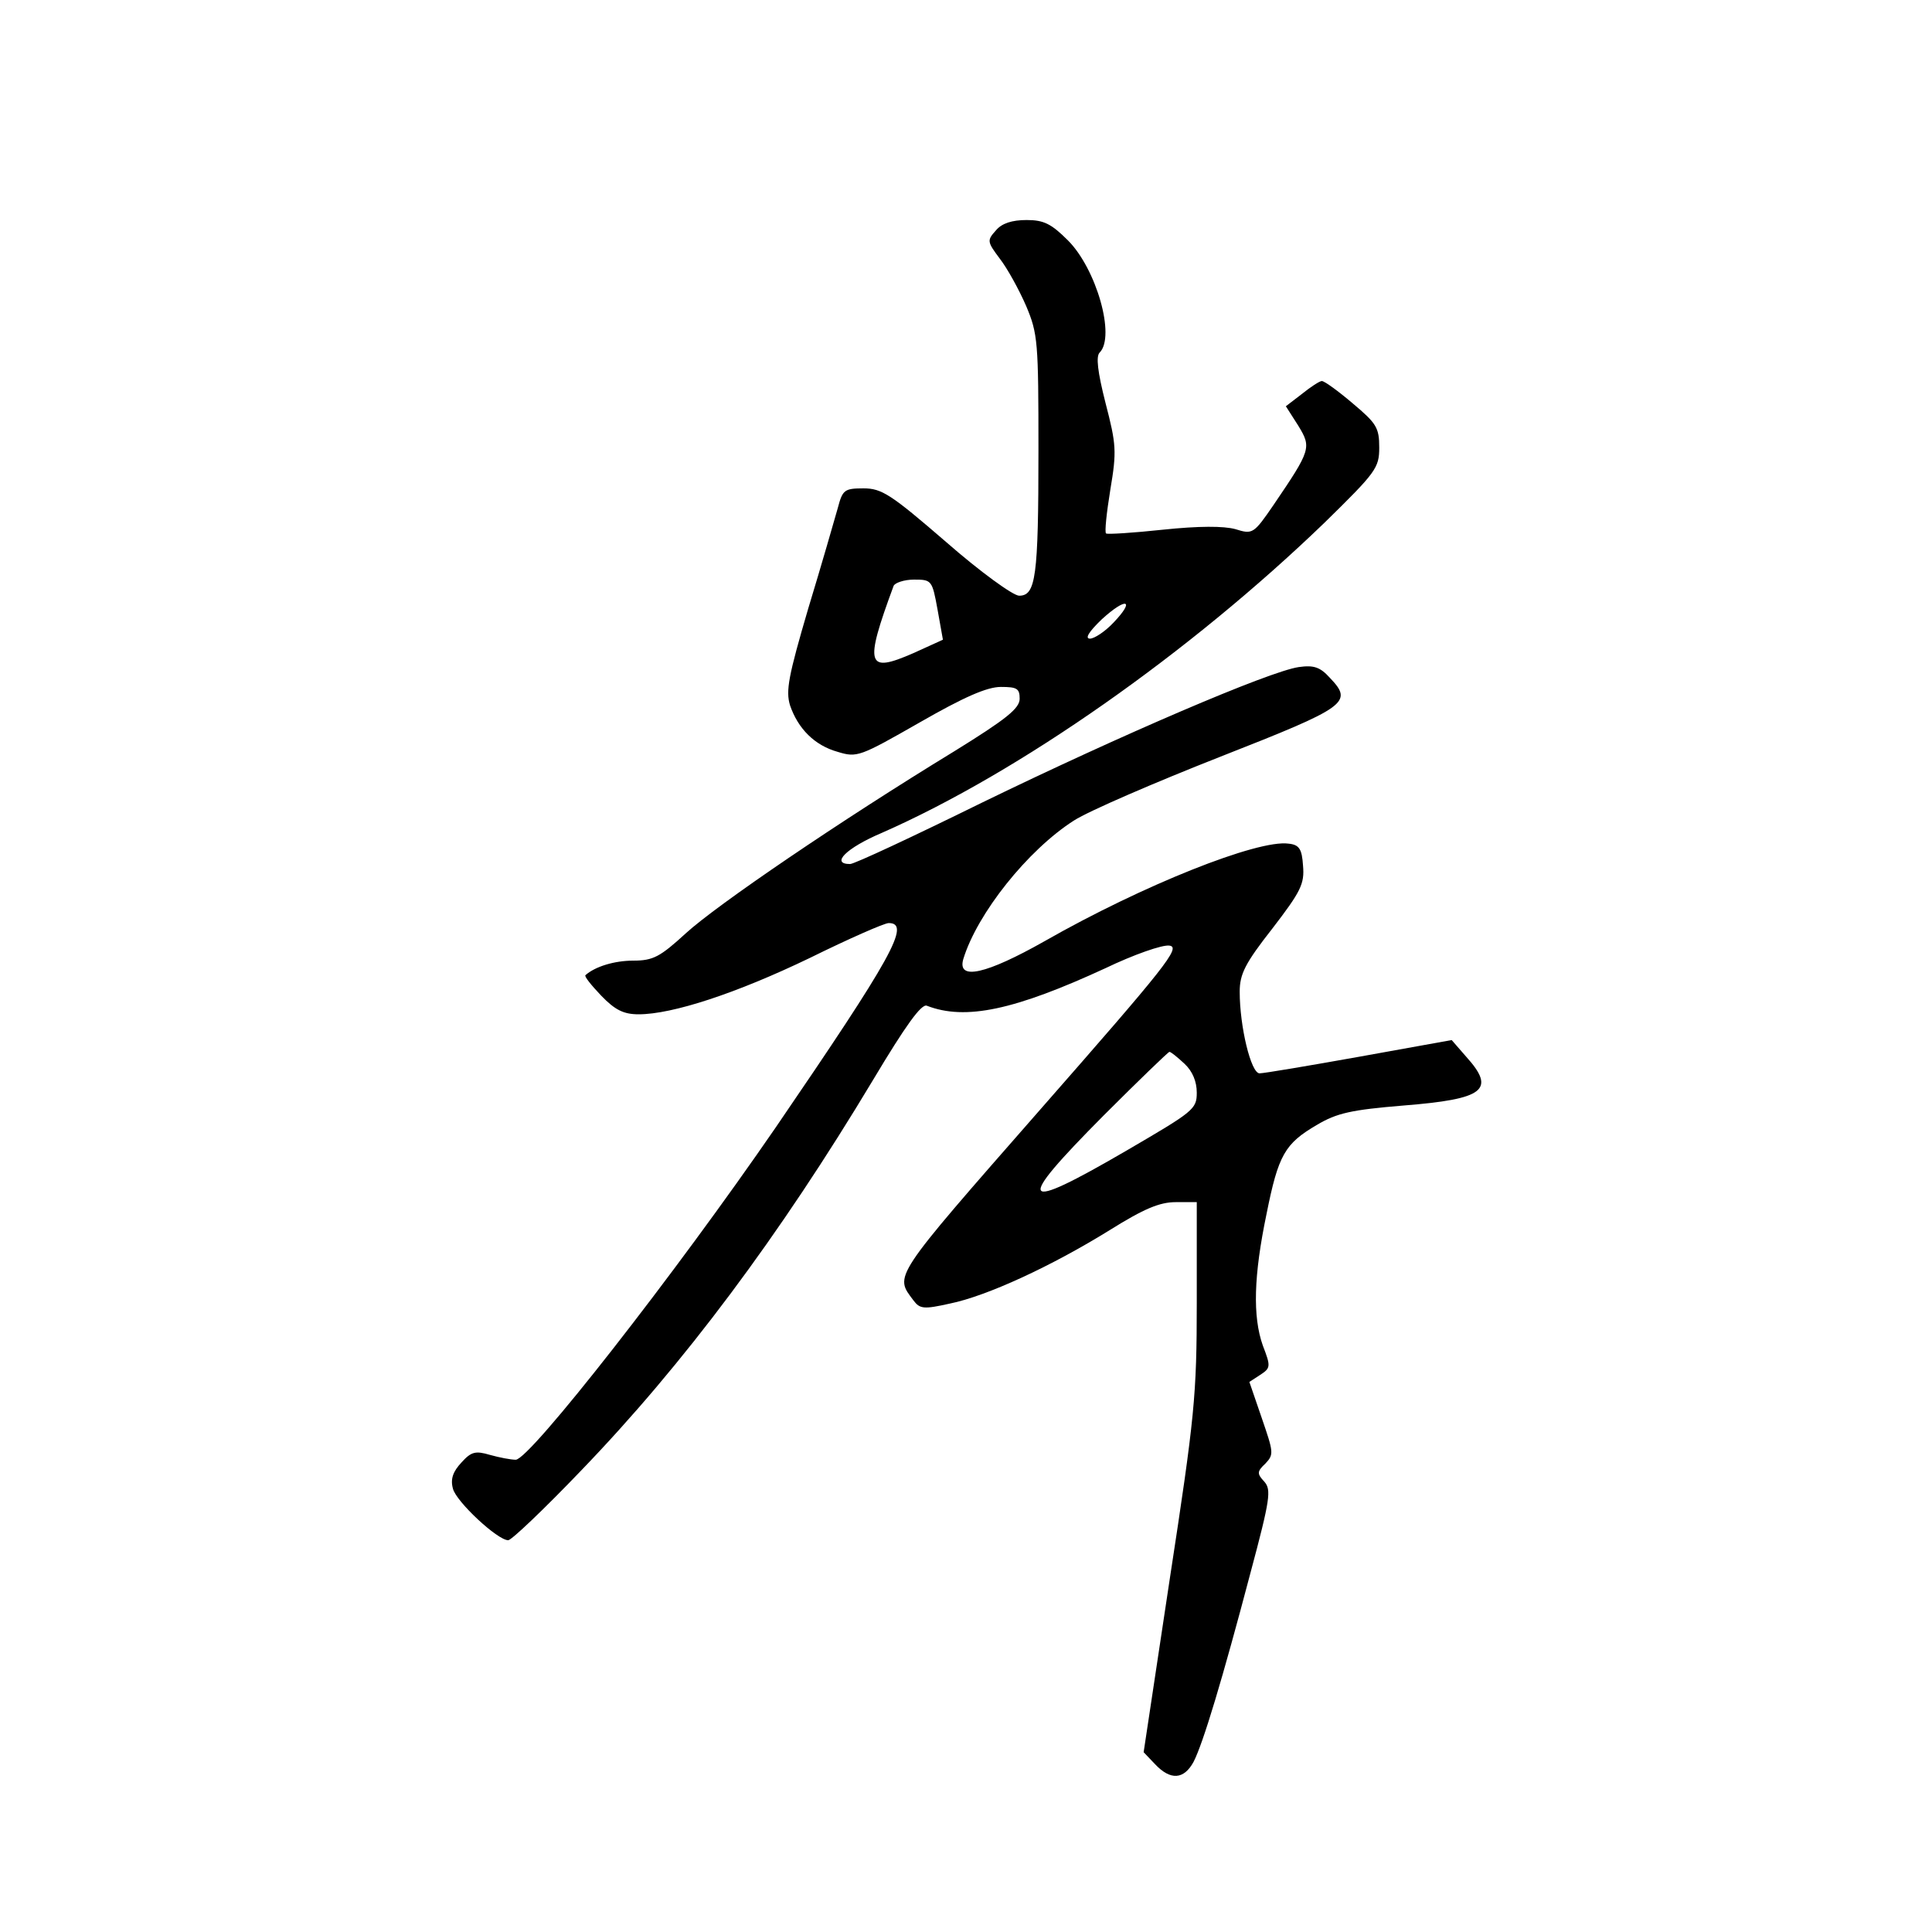 <?xml version="1.0" standalone="no"?>
<!DOCTYPE svg PUBLIC "-//W3C//DTD SVG 20010904//EN"
 "http://www.w3.org/TR/2001/REC-SVG-20010904/DTD/svg10.dtd">
<svg version="1.0" xmlns="http://www.w3.org/2000/svg"
 width="360pt" height="360pt" viewBox="0 0 360 360"
 preserveAspectRatio="xMidYMid meet">
<g transform="translate(0,360) scale(0.1,-0.1)"
fill="#000000" stroke="none">
<path d="M1856 3171 c-17 -19 -17 -21 7 -53 14 -18 36 -58 49 -88 22 -52 23
-67 23 -270 0 -236 -5 -270 -36 -270 -11 0 -72 44 -136 100 -103 89 -120 100
-154 100 -36 0 -39 -3 -48 -37 -6 -21 -30 -105 -55 -187 -37 -126 -42 -153
-34 -180 15 -44 46 -75 89 -87 36 -11 41 -9 153 55 82 47 125 66 151 66 30 0
35 -3 35 -22 0 -18 -25 -38 -122 -98 -213 -130 -442 -286 -500 -339 -48 -44
-61 -51 -98 -51 -35 0 -71 -11 -89 -27 -3 -2 11 -19 29 -38 26 -27 42 -35 70
-35 63 0 182 39 319 105 73 36 139 65 147 65 42 0 6 -64 -210 -380 -189 -275
-459 -620 -485 -620 -9 0 -30 4 -48 9 -27 8 -35 6 -53 -14 -16 -17 -21 -31
-16 -49 6 -24 83 -96 103 -96 6 0 67 58 135 129 192 199 371 439 545 729 61
102 90 142 100 138 72 -28 164 -8 333 70 52 25 106 44 119 42 22 -3 -6 -38
-242 -307 -277 -316 -270 -307 -235 -354 12 -16 19 -17 68 -6 69 14 190 70
298 137 64 40 93 52 123 52 l39 0 0 -187 c0 -174 -4 -213 -50 -513 l-49 -325
21 -22 c29 -31 54 -29 72 4 18 35 54 155 106 352 37 138 39 155 26 170 -14 15
-14 19 2 34 16 17 15 21 -7 85 l-23 67 20 13 c20 13 20 16 5 55 -19 54 -17
130 7 245 22 110 34 131 94 166 37 22 64 28 161 36 151 12 173 29 117 91 l-27
31 -172 -31 c-95 -17 -178 -31 -186 -31 -16 0 -37 87 -37 152 0 33 10 53 61
118 53 69 60 83 57 117 -2 31 -7 39 -27 41 -57 8 -271 -77 -455 -182 -108 -61
-163 -74 -151 -33 26 85 120 203 206 258 28 18 151 71 273 119 237 93 248 101
204 147 -18 20 -30 24 -58 20 -55 -8 -332 -127 -589 -252 -128 -63 -239 -115
-247 -115 -37 0 -7 30 59 58 257 113 574 336 825 578 96 94 102 102 102 140 0
37 -5 45 -49 82 -27 23 -53 42 -58 42 -4 0 -21 -11 -37 -24 l-30 -23 23 -36
c25 -41 24 -45 -46 -148 -37 -54 -39 -55 -71 -45 -22 6 -68 6 -135 -1 -56 -6
-104 -9 -106 -7 -3 2 1 39 8 82 12 71 11 84 -9 161 -15 59 -18 87 -11 94 30
30 -6 156 -59 209 -31 31 -45 38 -77 38 -27 0 -46 -6 -57 -19z m-109 -707 l10
-56 -55 -25 c-87 -38 -92 -24 -37 125 2 6 20 12 38 12 33 0 34 -1 44 -56z
m328 -24 c-16 -17 -36 -30 -44 -30 -10 0 -2 13 22 36 46 42 63 37 22 -6z m132
-822 c15 -14 23 -33 23 -54 0 -31 -6 -35 -131 -108 -201 -117 -210 -103 -42
66 65 65 120 118 122 118 3 0 15 -10 28 -22z"/>
</g>
</svg>
